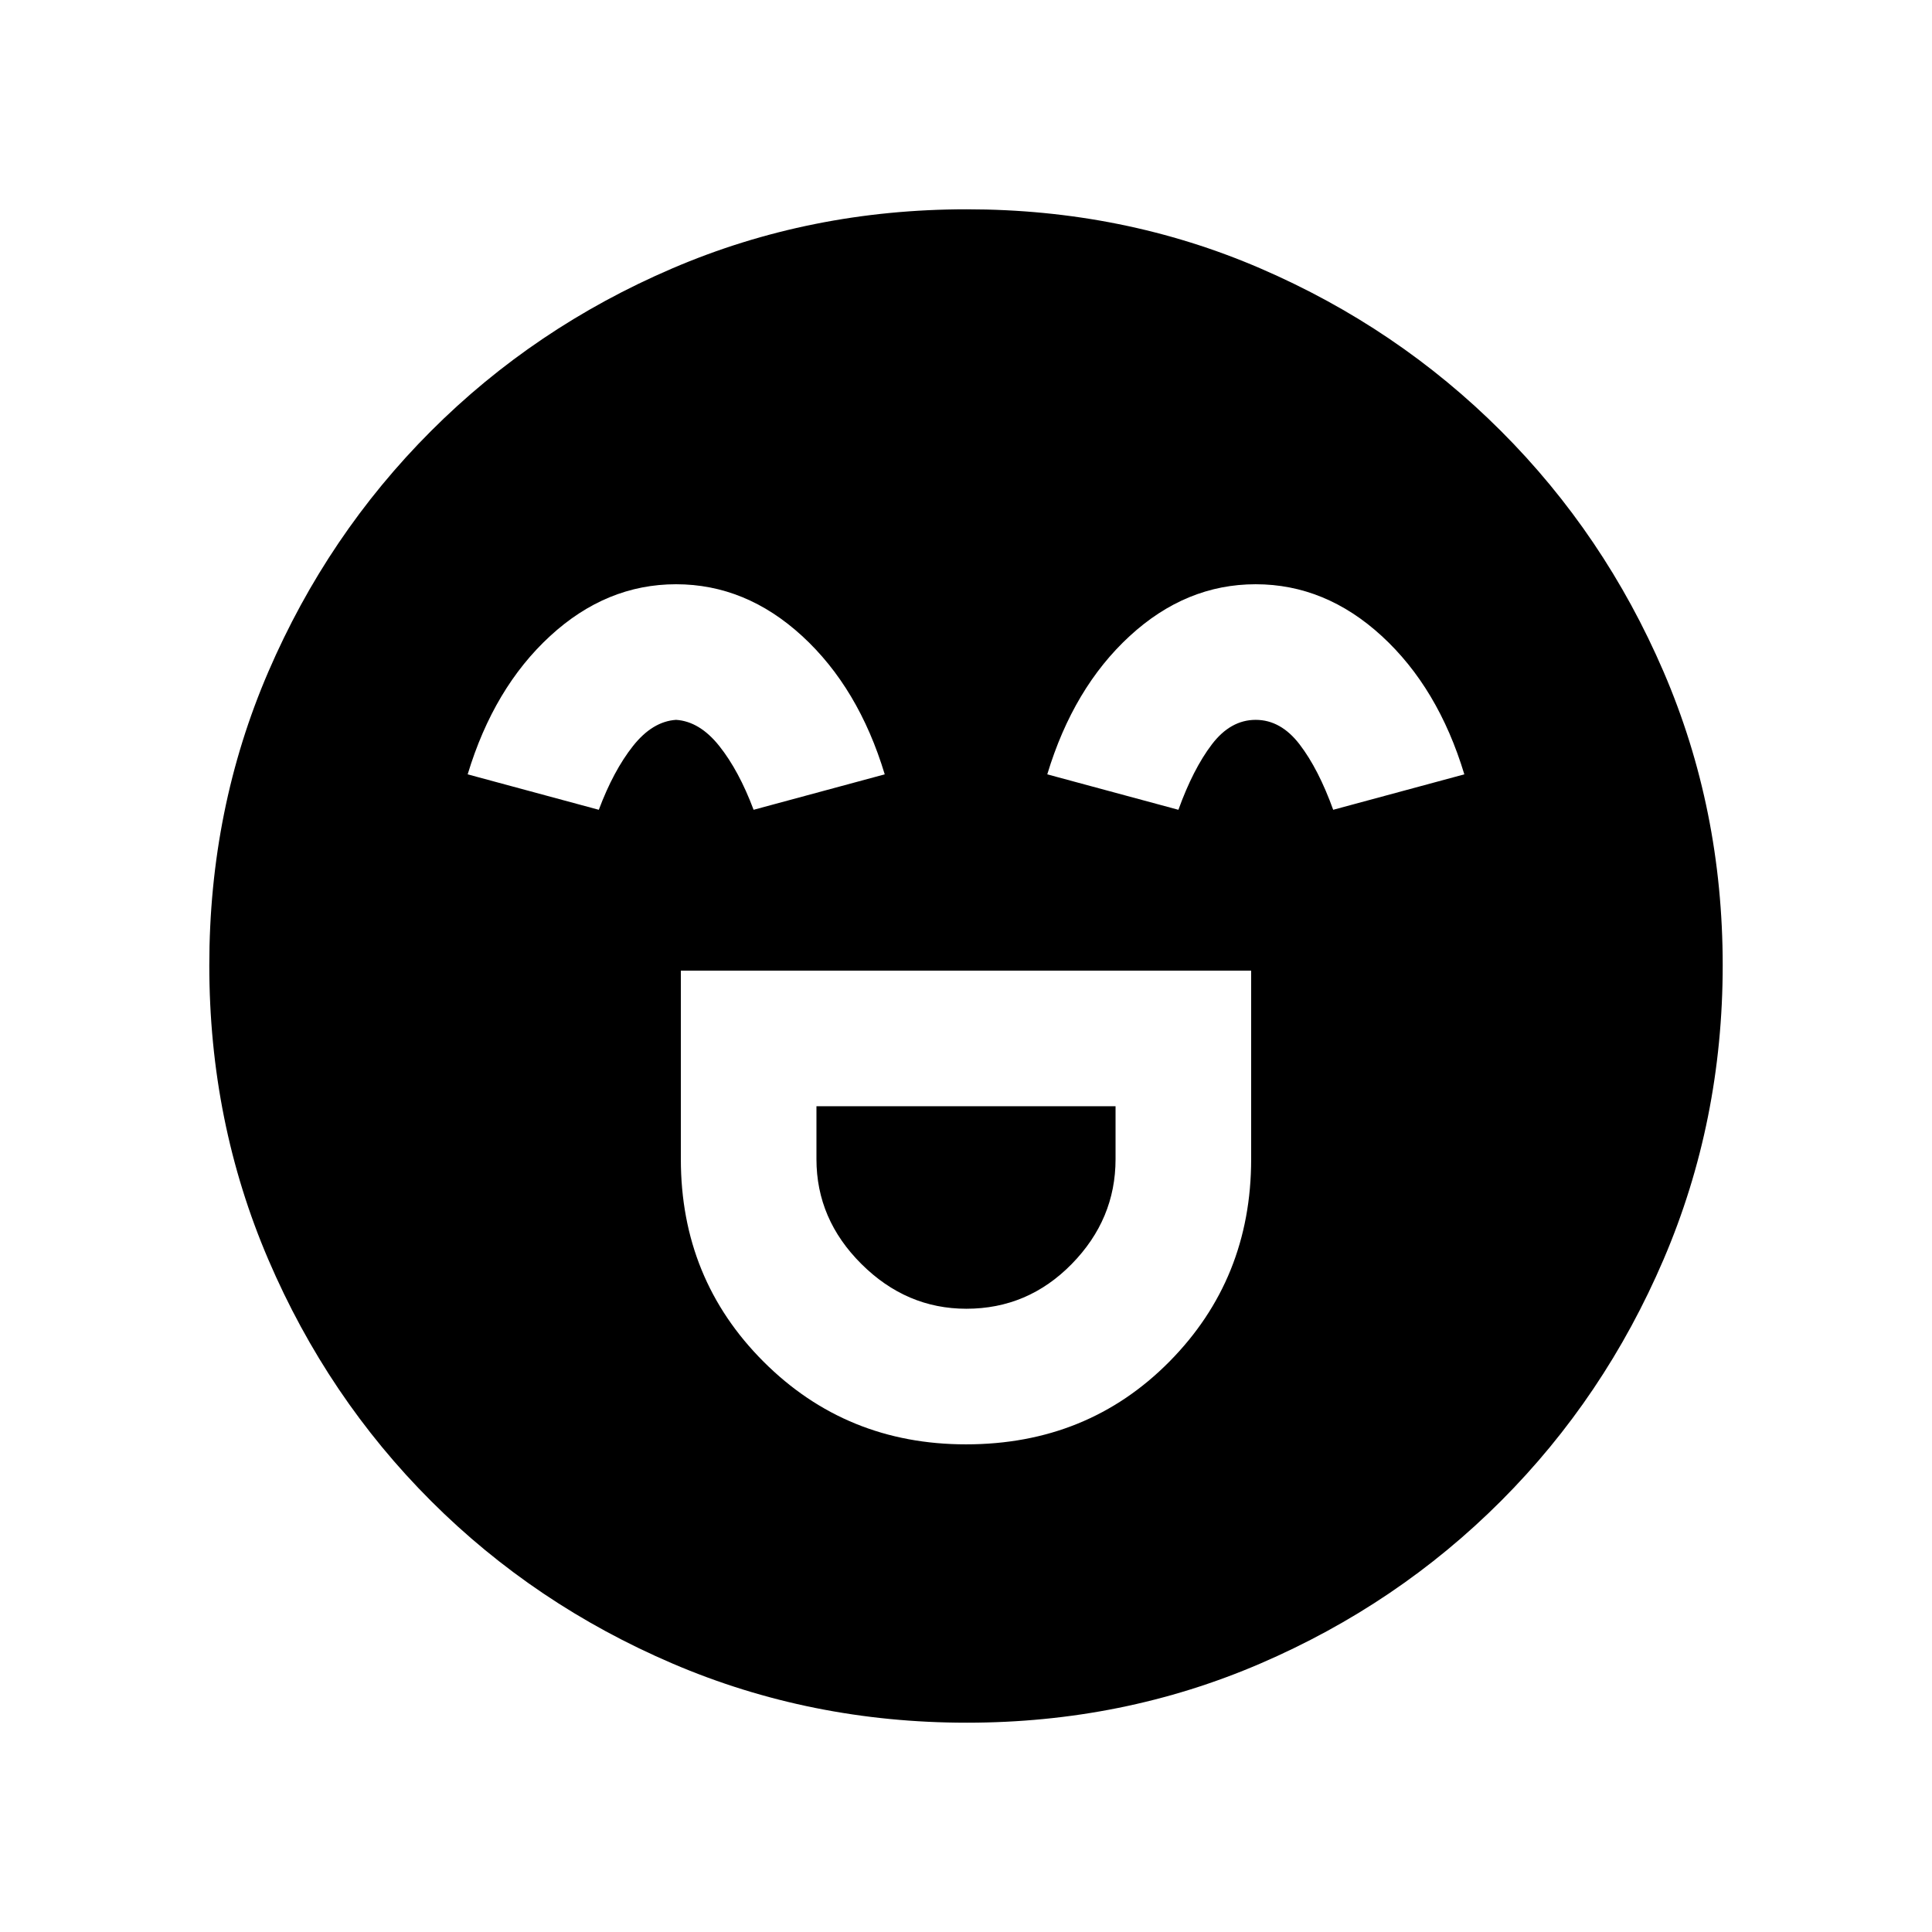 <svg xmlns="http://www.w3.org/2000/svg" height="20" viewBox="0 -960 960 960" width="20"><path d="M338.31-477.69V-384q0 59.51 41.09 100.6 41.09 41.09 100.6 41.09 60.38 0 101.04-41.09 40.65-41.09 40.65-100.6v-93.69H338.31Zm141.86 168q-29.79 0-52.13-22.23-22.35-22.22-22.35-52.08v-26.31h148.62V-384q0 29.86-21.78 52.08-21.78 22.23-52.36 22.23Zm-144.23-360q-34.63 0-62.59 25.73-27.97 25.73-40.97 68.73l65.16 17.61q7.31-19.46 16.99-31.69t21.41-13q11.72.77 21.47 13 9.74 12.23 17.05 31.69l65.16-17.61q-13-43-41.03-68.73-28.02-25.73-62.65-25.73Zm288 0q-34.63 0-62.59 25.73-27.97 25.73-40.97 68.73l65.16 17.61q7.31-20.23 16.6-32.46 9.3-12.23 21.8-12.23 12.49 0 21.85 12.23 9.36 12.23 16.67 32.46l65.16-17.61q-13-43-41.03-68.73-28.02-25.73-62.65-25.73ZM480.41-104q-77.59 0-146.17-29.36-68.57-29.36-120.02-80.76-51.45-51.4-80.83-119.88Q104-402.47 104-480.32q0-77.86 29.36-145.94 29.36-68.07 80.76-119.52 51.4-51.45 119.88-80.83Q402.47-856 480.32-856q77.86 0 145.94 29.36 68.07 29.36 119.52 80.76 51.45 51.4 80.83 119.64Q856-558 856-480.41q0 77.59-29.36 146.17-29.36 68.57-80.76 120.02-51.4 51.45-119.64 80.83Q558-104 480.41-104Z"/></svg>